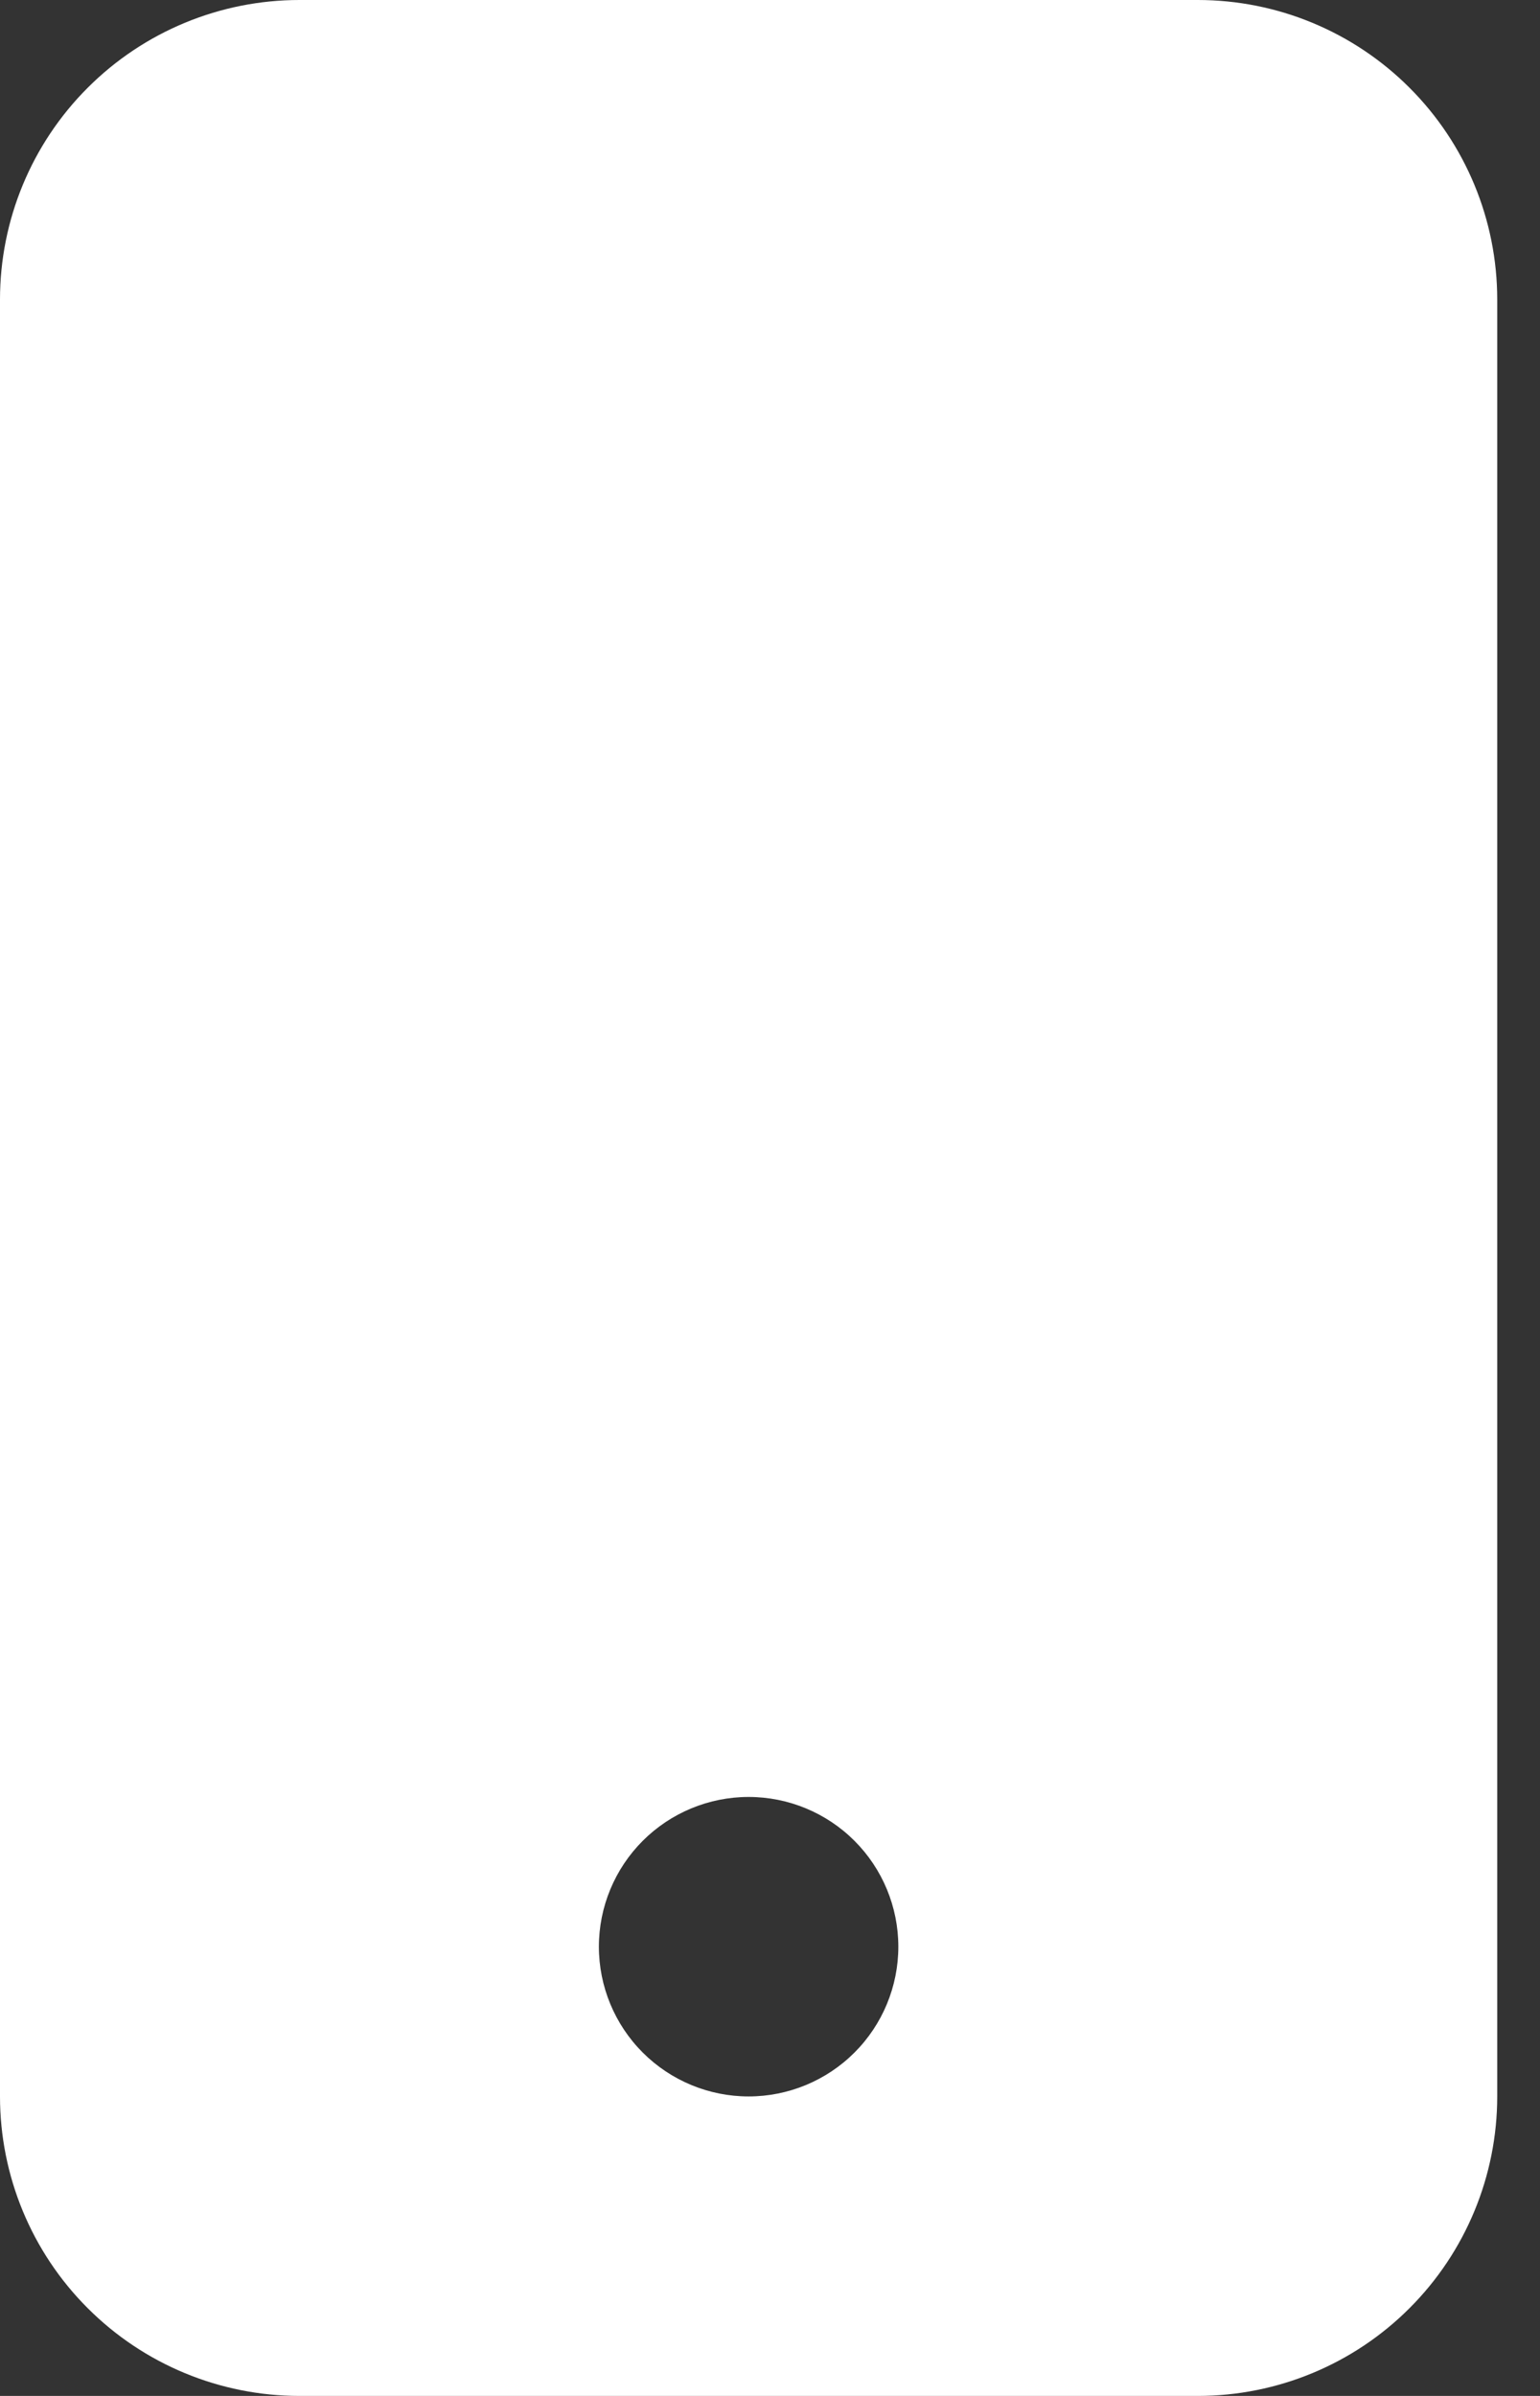<svg width="27" height="42" viewBox="0 0 27 42" fill="none" xmlns="http://www.w3.org/2000/svg">
<rect x="0" y="0" width="27" height="42" fill="#333333" stroke="none"/>
<path fill-rule="evenodd" clip-rule="evenodd" d="M0 5.25C0 3.858 0.553 2.522 1.538 1.538C2.522 0.553 3.858 0 5.25 0L21 0C22.392 0 23.728 0.553 24.712 1.538C25.697 2.522 26.25 3.858 26.25 5.25V36.75C26.25 38.142 25.697 39.478 24.712 40.462C23.728 41.447 22.392 42 21 42H5.25C3.858 42 2.522 41.447 1.538 40.462C0.553 39.478 0 38.142 0 36.75V5.25ZM15.75 34.125C15.75 34.821 15.473 35.489 14.981 35.981C14.489 36.473 13.821 36.75 13.125 36.75C12.429 36.75 11.761 36.473 11.269 35.981C10.777 35.489 10.5 34.821 10.5 34.125C10.5 33.429 10.777 32.761 11.269 32.269C11.761 31.777 12.429 31.5 13.125 31.5C13.821 31.5 14.489 31.777 14.981 32.269C15.473 32.761 15.75 33.429 15.75 34.125V34.125Z" fill="white"/>
</svg>
